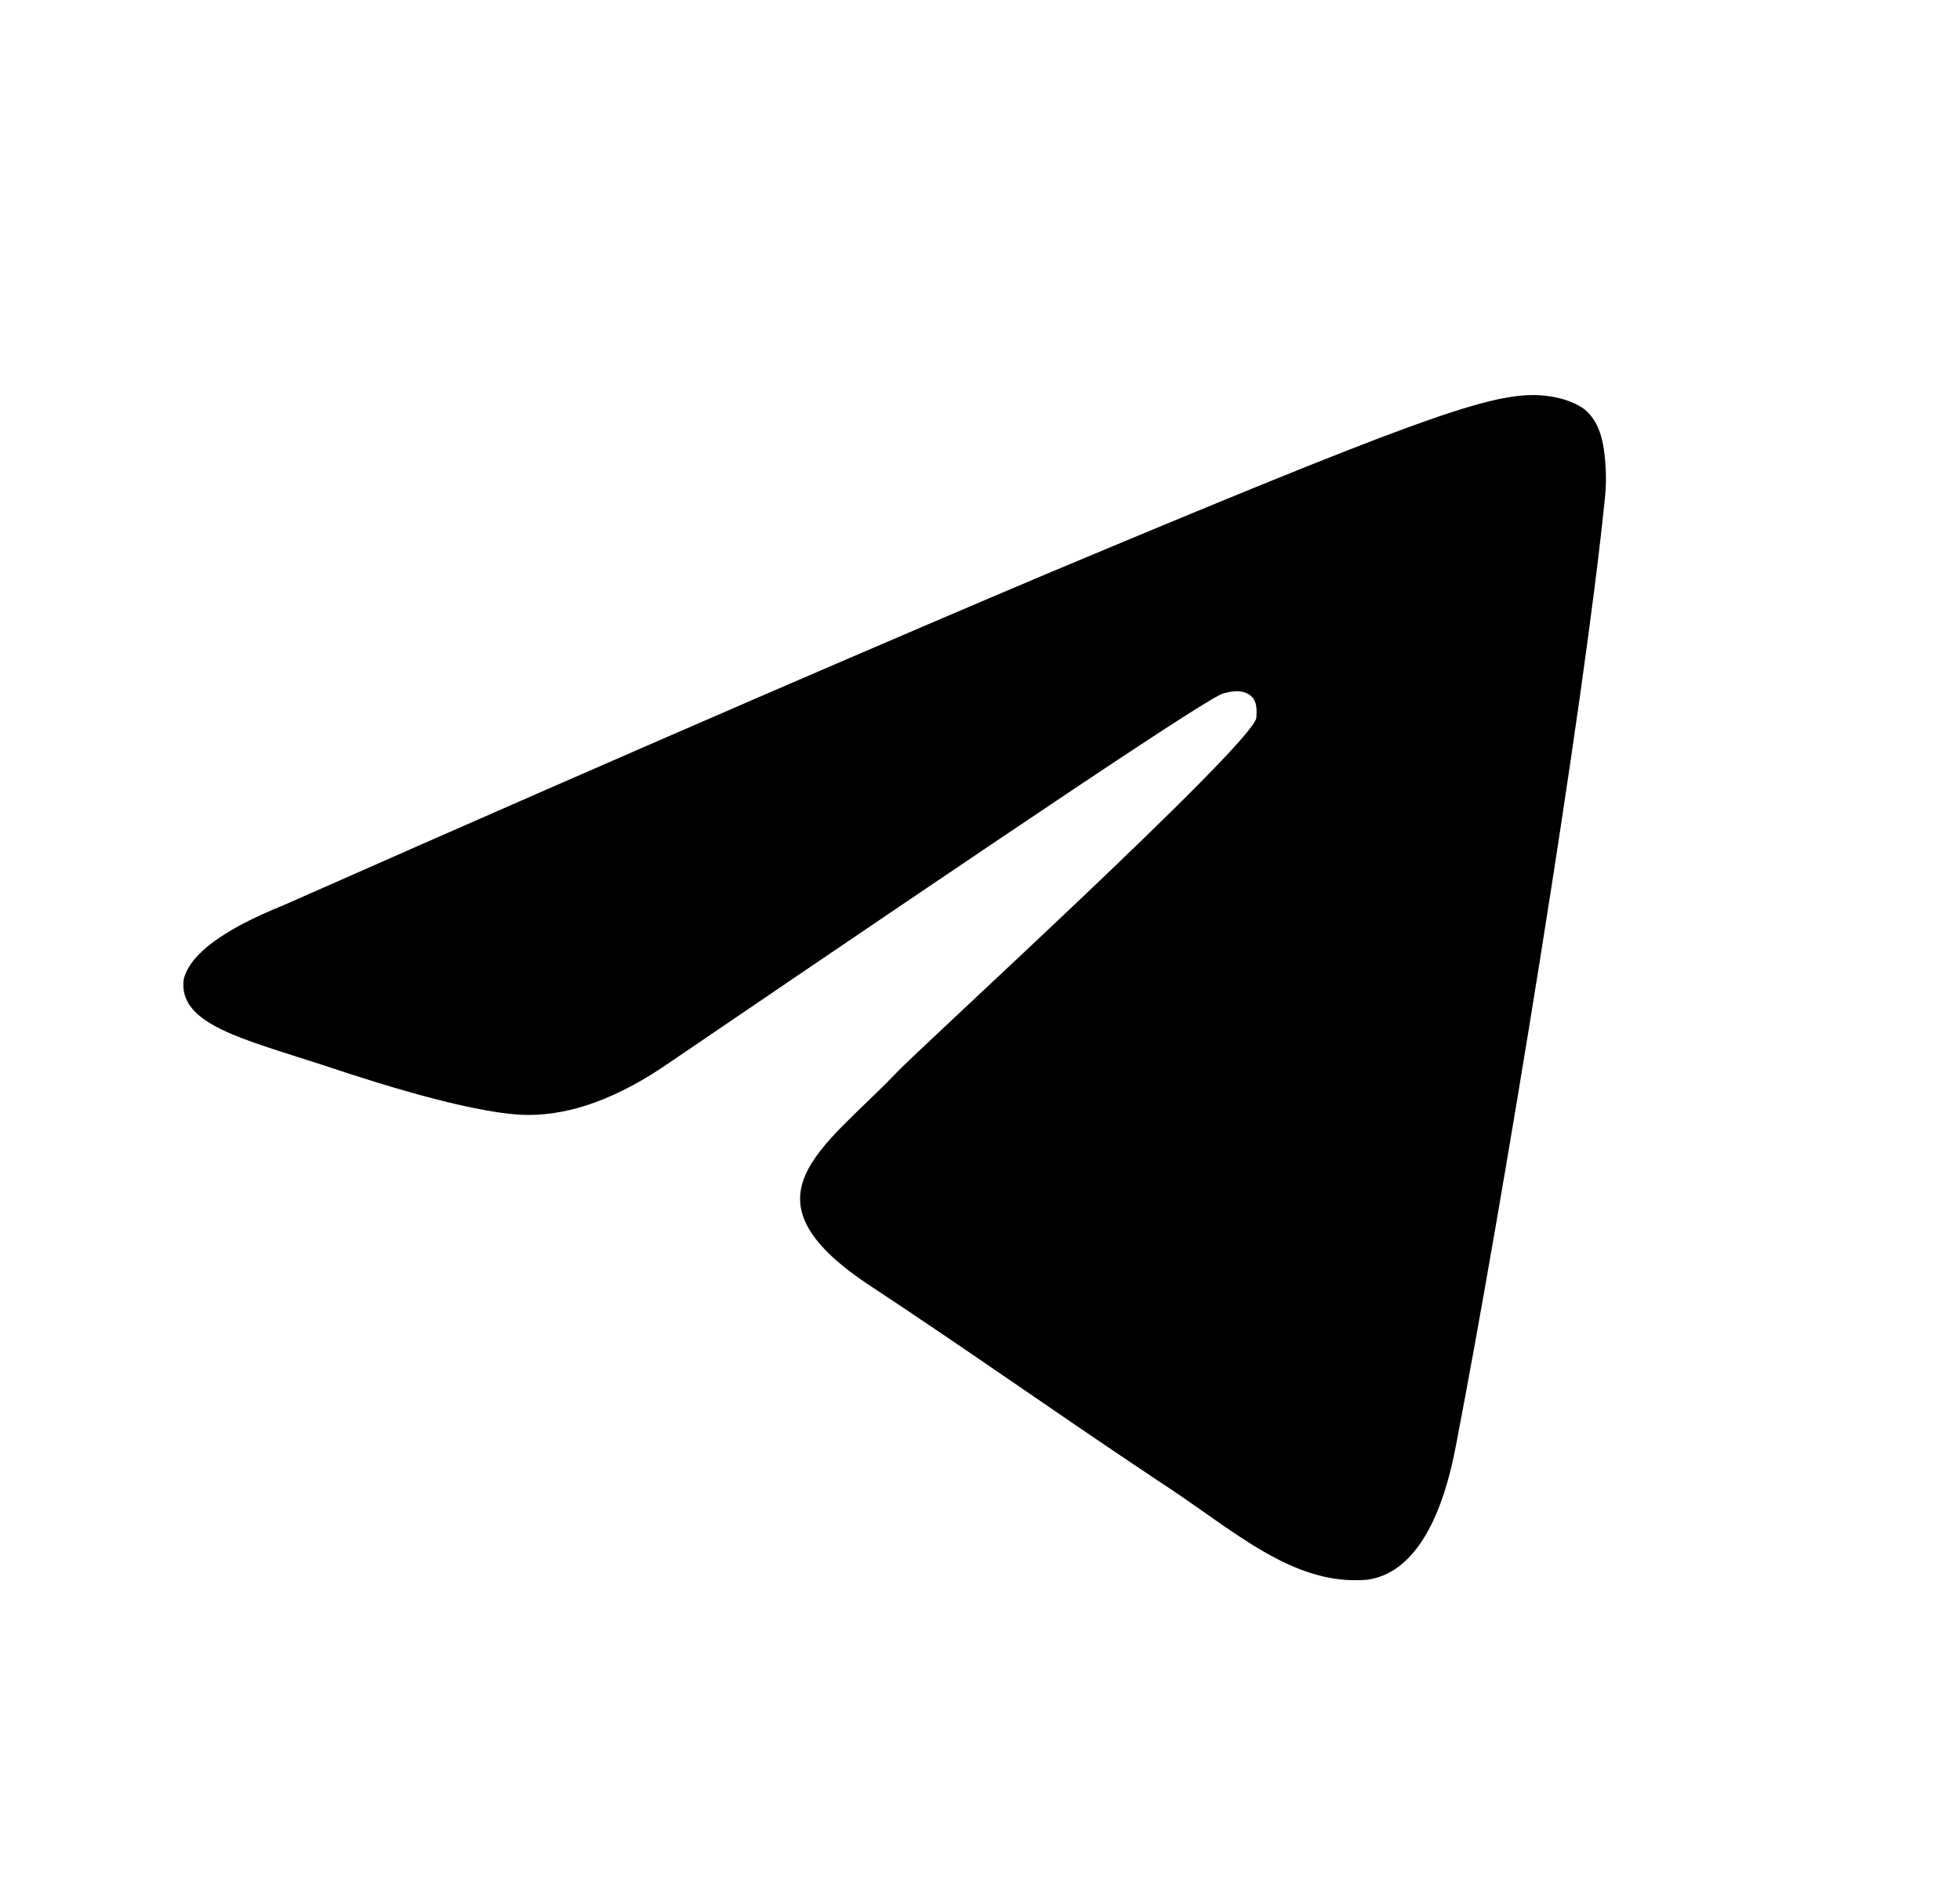 <svg viewBox="0 0 31 30">
  <path fill-rule="evenodd" clip-rule="evenodd"
    d="M4.487 14.32C10.518 11.652 14.55 9.927 16.549 9.081C22.29 6.673 23.484 6.25 24.258 6.25C24.419 6.25 24.806 6.283 25.064 6.478C25.258 6.64 25.322 6.868 25.354 7.031C25.387 7.194 25.419 7.552 25.387 7.844C25.064 11.131 23.742 19.168 23.032 22.845C22.742 24.407 22.161 24.928 21.613 24.993C20.42 25.09 19.484 24.179 18.323 23.431C16.517 22.227 15.485 21.479 13.711 20.307C11.679 18.94 13.002 18.192 14.163 16.988C14.453 16.663 19.775 11.814 19.871 11.359C19.871 11.294 19.904 11.098 19.775 11.001C19.646 10.903 19.484 10.936 19.355 10.968C19.162 11.001 16.259 12.953 10.615 16.793C9.776 17.378 9.034 17.639 8.357 17.639C7.615 17.639 6.196 17.216 5.132 16.858C3.842 16.435 2.81 16.207 2.906 15.491C3.003 15.101 3.519 14.71 4.487 14.32Z"
  />
</svg>
